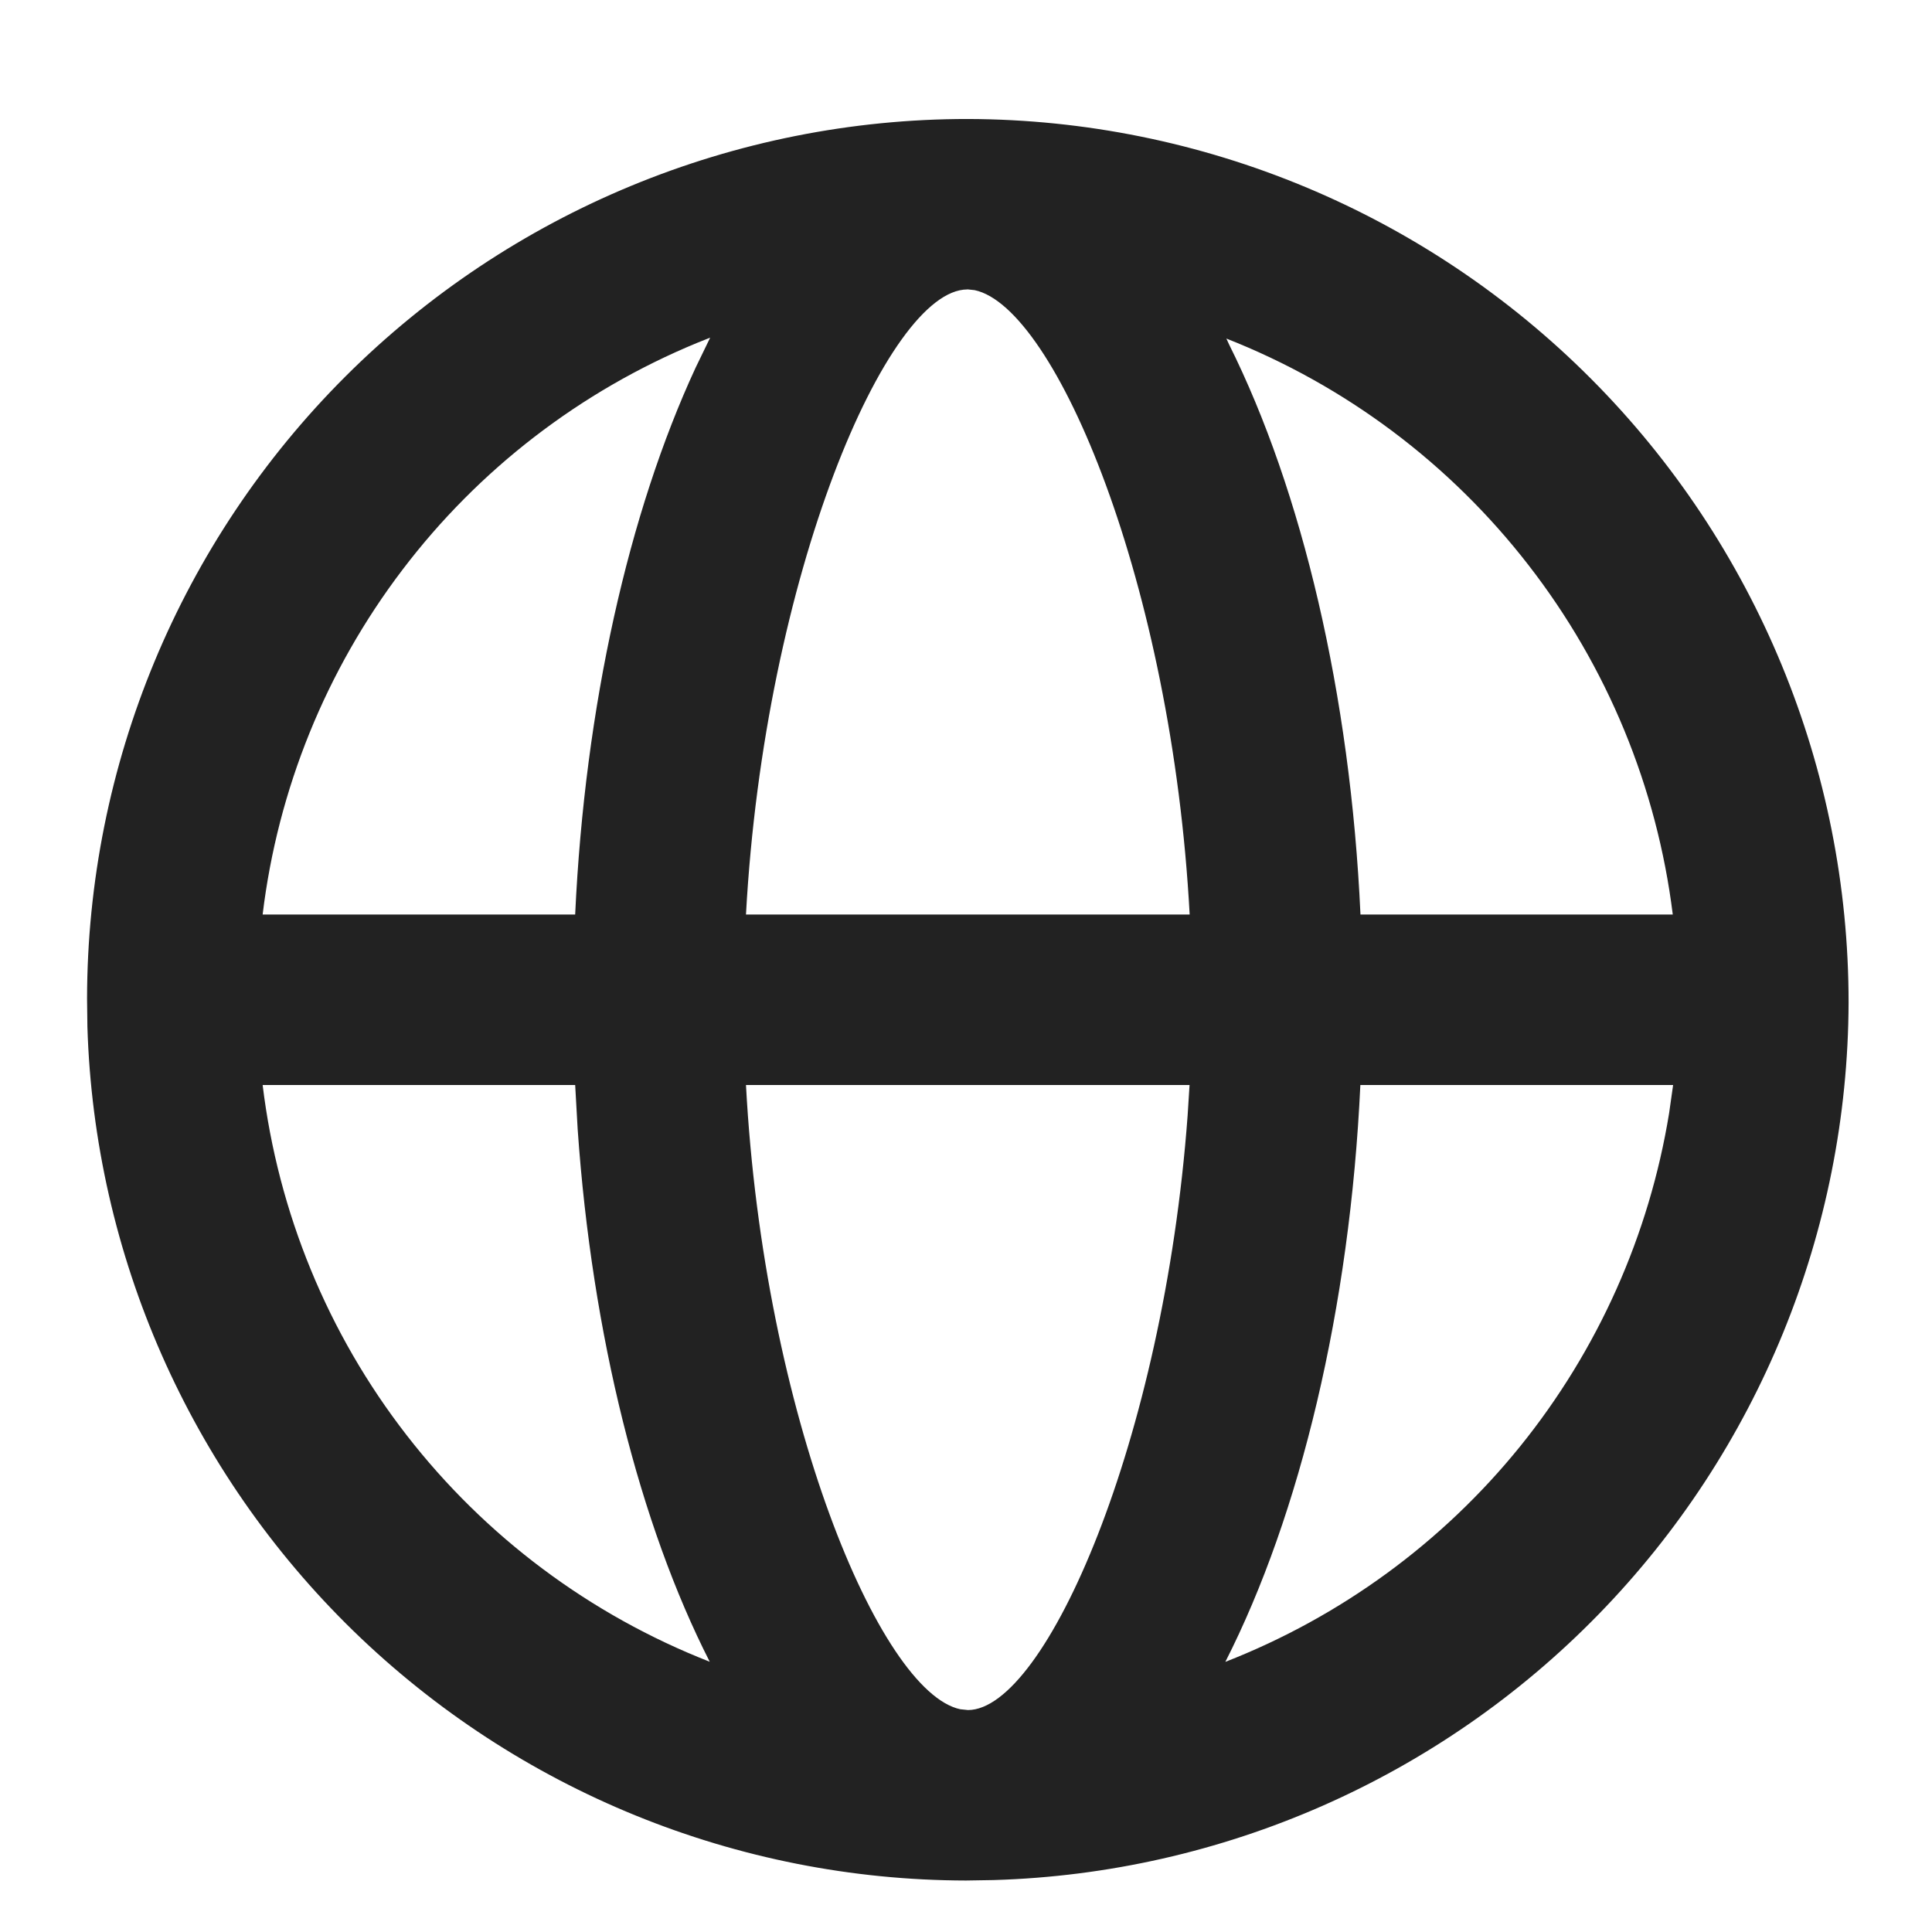 <svg width="17" height="17" viewBox="0 0 17 17" fill="none" xmlns="http://www.w3.org/2000/svg">
<g clip-path="url(#clip0_1_4843)">
<path d="M8.518 1.047C10.576 1.053 12.547 1.875 14 3.333C15.452 4.79 16.267 6.765 16.266 8.823C16.259 10.834 15.47 12.764 14.067 14.204C12.663 15.645 10.755 16.483 8.745 16.543L8.499 16.547C6.487 16.543 4.556 15.756 3.113 14.354C1.671 12.952 0.83 11.044 0.769 9.034L0.766 8.789C0.768 6.734 1.585 4.765 3.039 3.313C4.493 1.862 6.463 1.046 8.518 1.047ZM10.467 9.547H6.564C6.719 12.444 7.74 14.89 8.45 15.04L8.518 15.047C9.198 15.045 10.238 12.682 10.45 9.817L10.467 9.547ZM14.722 9.547H11.97C11.879 11.507 11.44 13.33 10.782 14.623C11.796 14.227 12.691 13.574 13.376 12.727C14.06 11.88 14.512 10.869 14.687 9.794L14.722 9.547ZM5.061 9.547H2.311C2.447 10.669 2.884 11.734 3.577 12.627C4.27 13.521 5.192 14.21 6.245 14.622C5.63 13.414 5.209 11.747 5.083 9.936L5.061 9.546V9.547ZM6.249 2.971L6.134 3.017C5.107 3.441 4.212 4.13 3.541 5.014C2.869 5.898 2.444 6.945 2.311 8.047H5.061C5.146 6.217 5.532 4.507 6.12 3.237L6.249 2.971ZM8.511 2.547C7.809 2.549 6.727 5.059 6.564 8.047H10.468C10.312 5.144 9.29 2.704 8.576 2.553L8.511 2.546V2.547ZM10.791 2.979L10.814 3.029C11.457 4.317 11.883 6.113 11.971 8.047H14.719C14.58 6.927 14.142 5.865 13.45 4.973C12.759 4.081 11.841 3.392 10.791 2.979Z" fill="#222222"/>
</g>
<defs>
<clipPath id="clip0_1_4843">
<rect width="16" height="16" fill="white" transform="translate(0.516 0.797)"/>
</clipPath>
</defs>
</svg>
